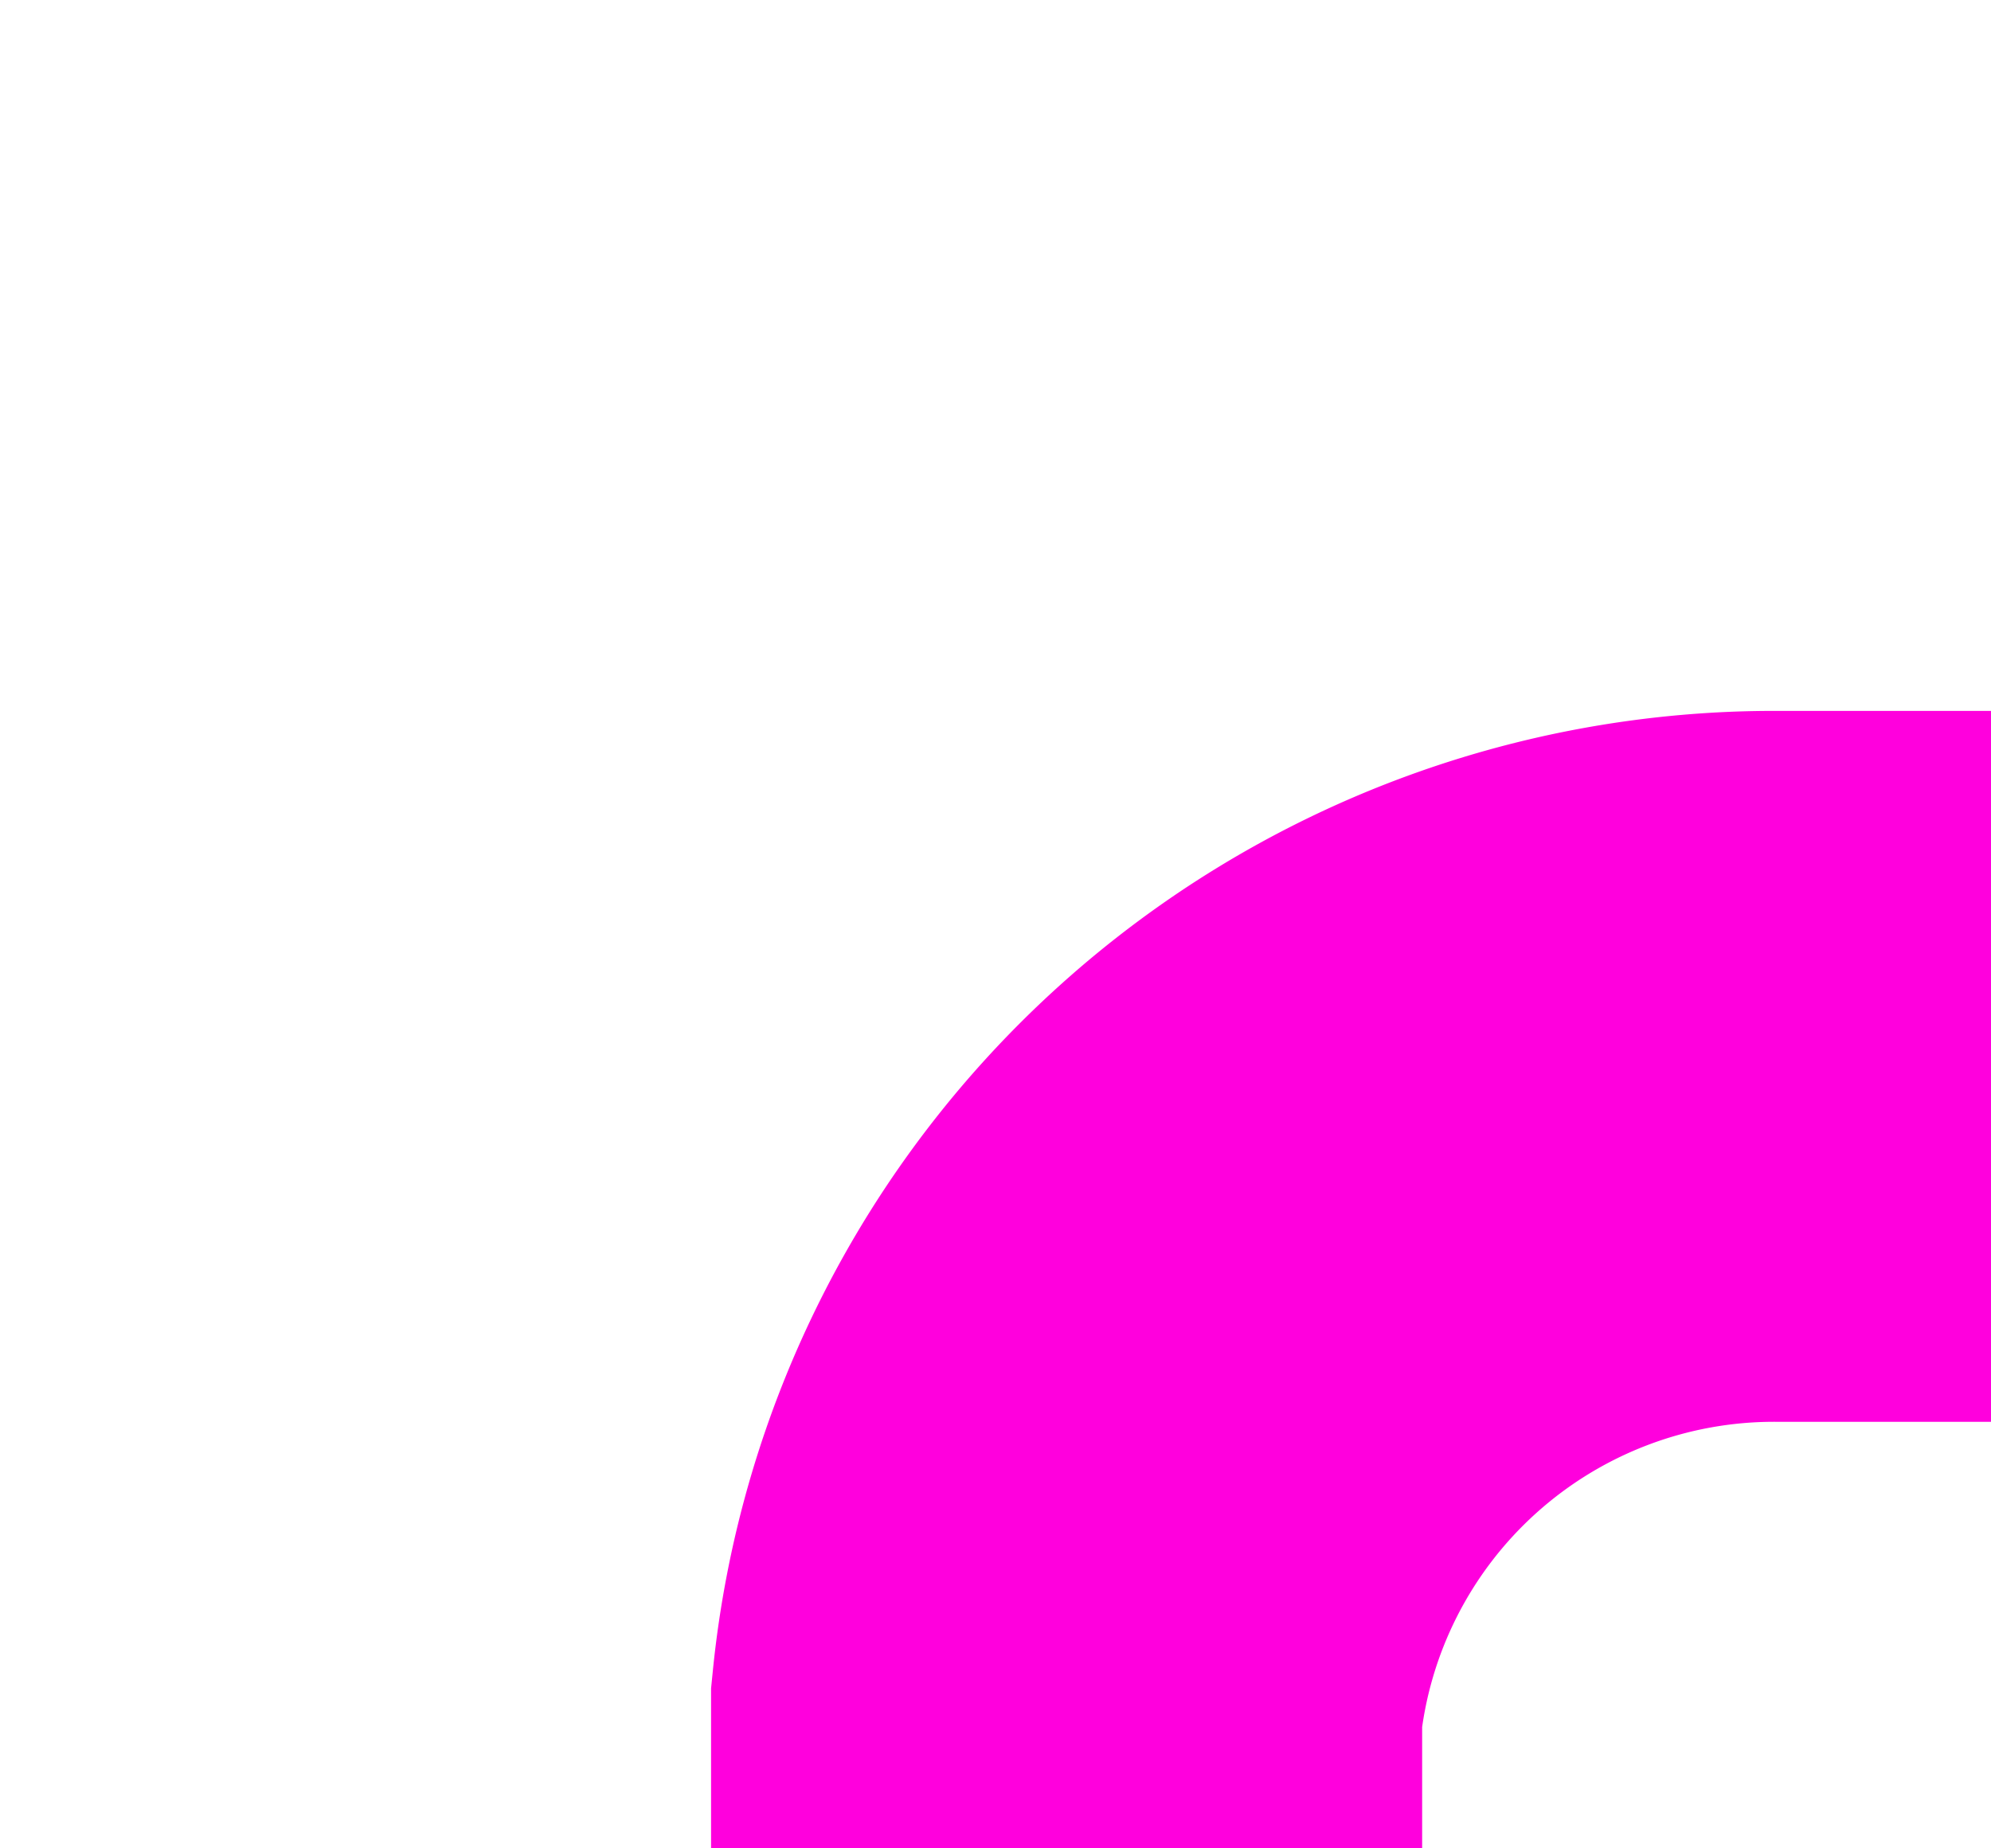 ﻿<?xml version="1.0" encoding="utf-8"?>
<svg version="1.1" xmlns:xlink="http://www.w3.org/1999/xlink" width="14px" height="13px" preserveAspectRatio="xMinYMid meet" viewBox="3199 216  14 11" xmlns="http://www.w3.org/2000/svg">
  <path d="M 3206.5 228  L 3206.5 227  A 5 5 0 0 1 3211.5 222.5 L 3579 222.5  " stroke-width="5" stroke-dasharray="45,20" stroke="#ff00dd" fill="none" />
  <path d="M 3576 234  L 3588 222.5  L 3576 211  L 3576 234  Z " fill-rule="nonzero" fill="#ff00dd" stroke="none" />
</svg>